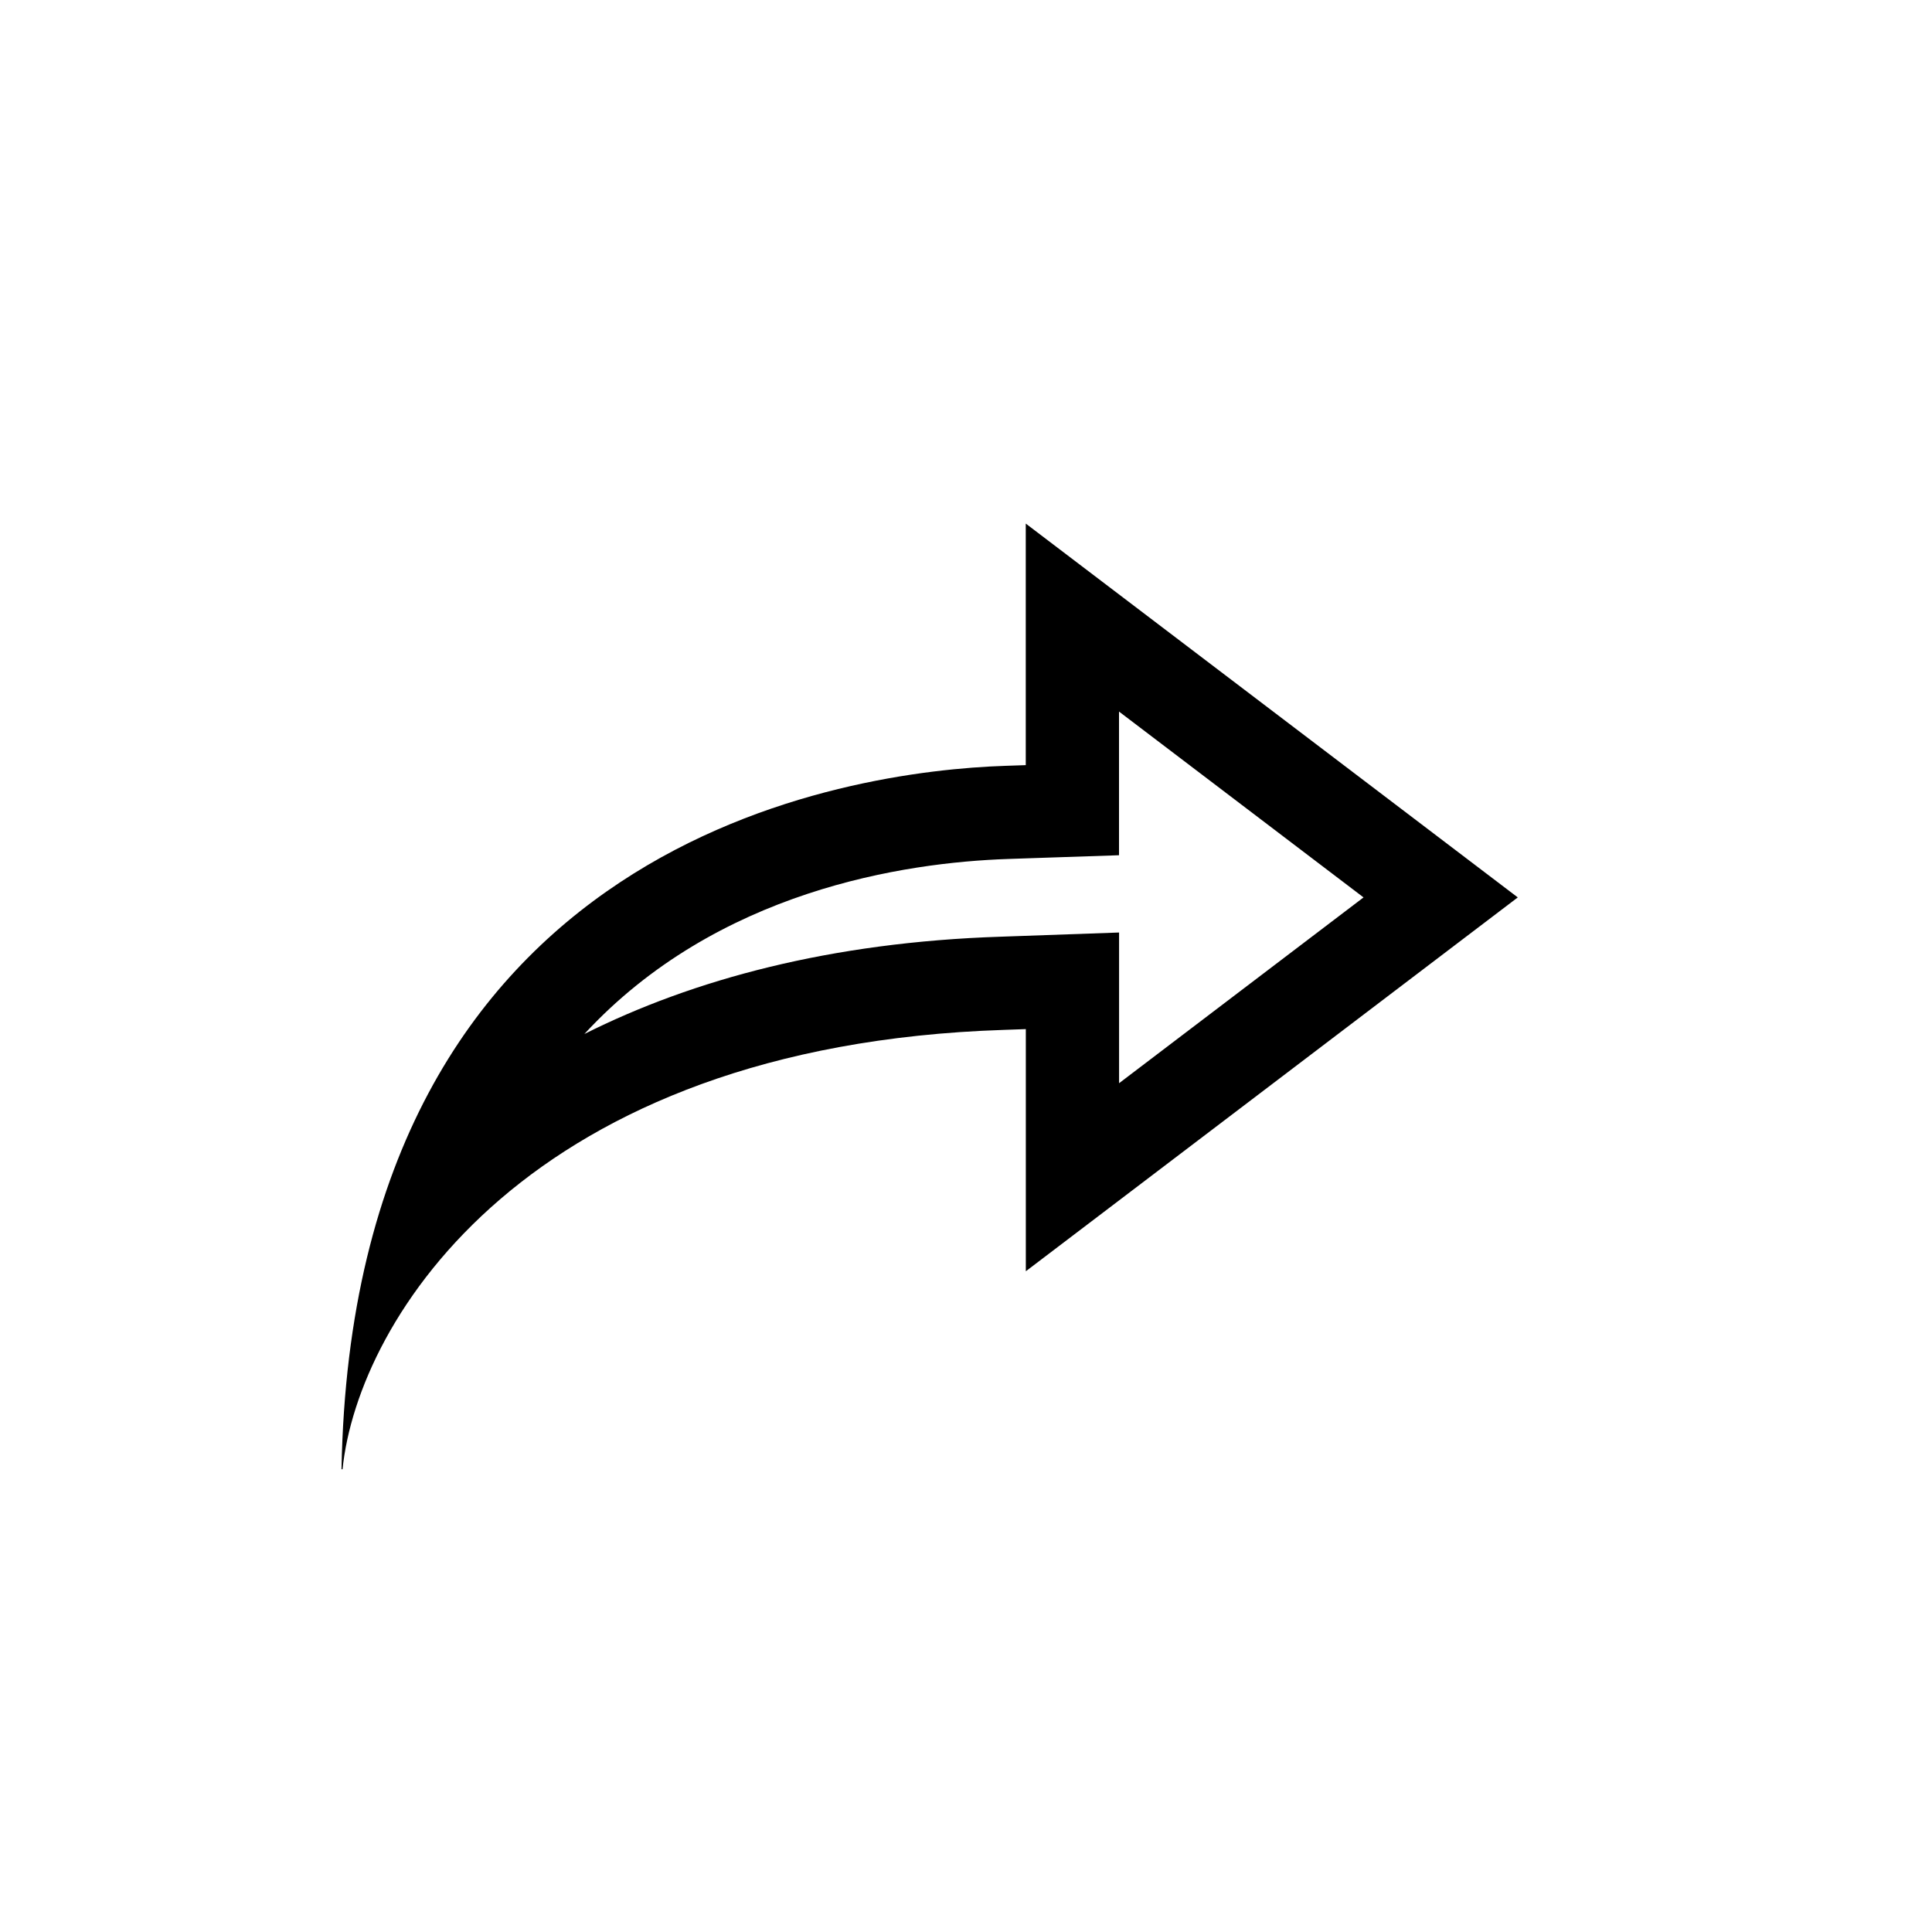 <?xml version="1.0" encoding="utf-8"?>
<!-- Generator: Adobe Illustrator 16.0.0, SVG Export Plug-In . SVG Version: 6.00 Build 0)  -->
<!DOCTYPE svg PUBLIC "-//W3C//DTD SVG 1.1//EN" "http://www.w3.org/Graphics/SVG/1.1/DTD/svg11.dtd">
<svg version="1.1" id="Layer_1" xmlns:x="http://ns.adobe.com/Extensibility/1.0/" xmlns:i="http://ns.adobe.com/AdobeIllustrator/10.0/" xmlns:graph="http://ns.adobe.com/Graphs/1.0/"
	 xmlns="http://www.w3.org/2000/svg" xmlns:xlink="http://www.w3.org/1999/xlink" x="0px" y="0px" width="30px" height="30px"
	 viewBox="0 0 30 30" enable-background="new 0 0 30 30" xml:space="preserve">
<g>
	<path d="M17.377,11.05l3.796,2.885l-3.796,2.885v-0.84v-1.5l-1.5,0.053l-0.339,0.012
		c-2.641,0.086-4.776,0.664-6.464,1.511c2.058-2.229,4.973-2.664,6.581-2.718l0.322-0.011l1.399-0.047v-1.4V11.05 M15.928,8.13
		v3.751l-0.321,0.011c-2.391,0.08-10.129,1.109-10.304,10.922h0.016c0.238-2.332,2.874-6.58,10.268-6.822l0.342-0.012v3.76
		l7.639-5.805L15.928,8.13L15.928,8.13z"/>
</g>
</svg>
